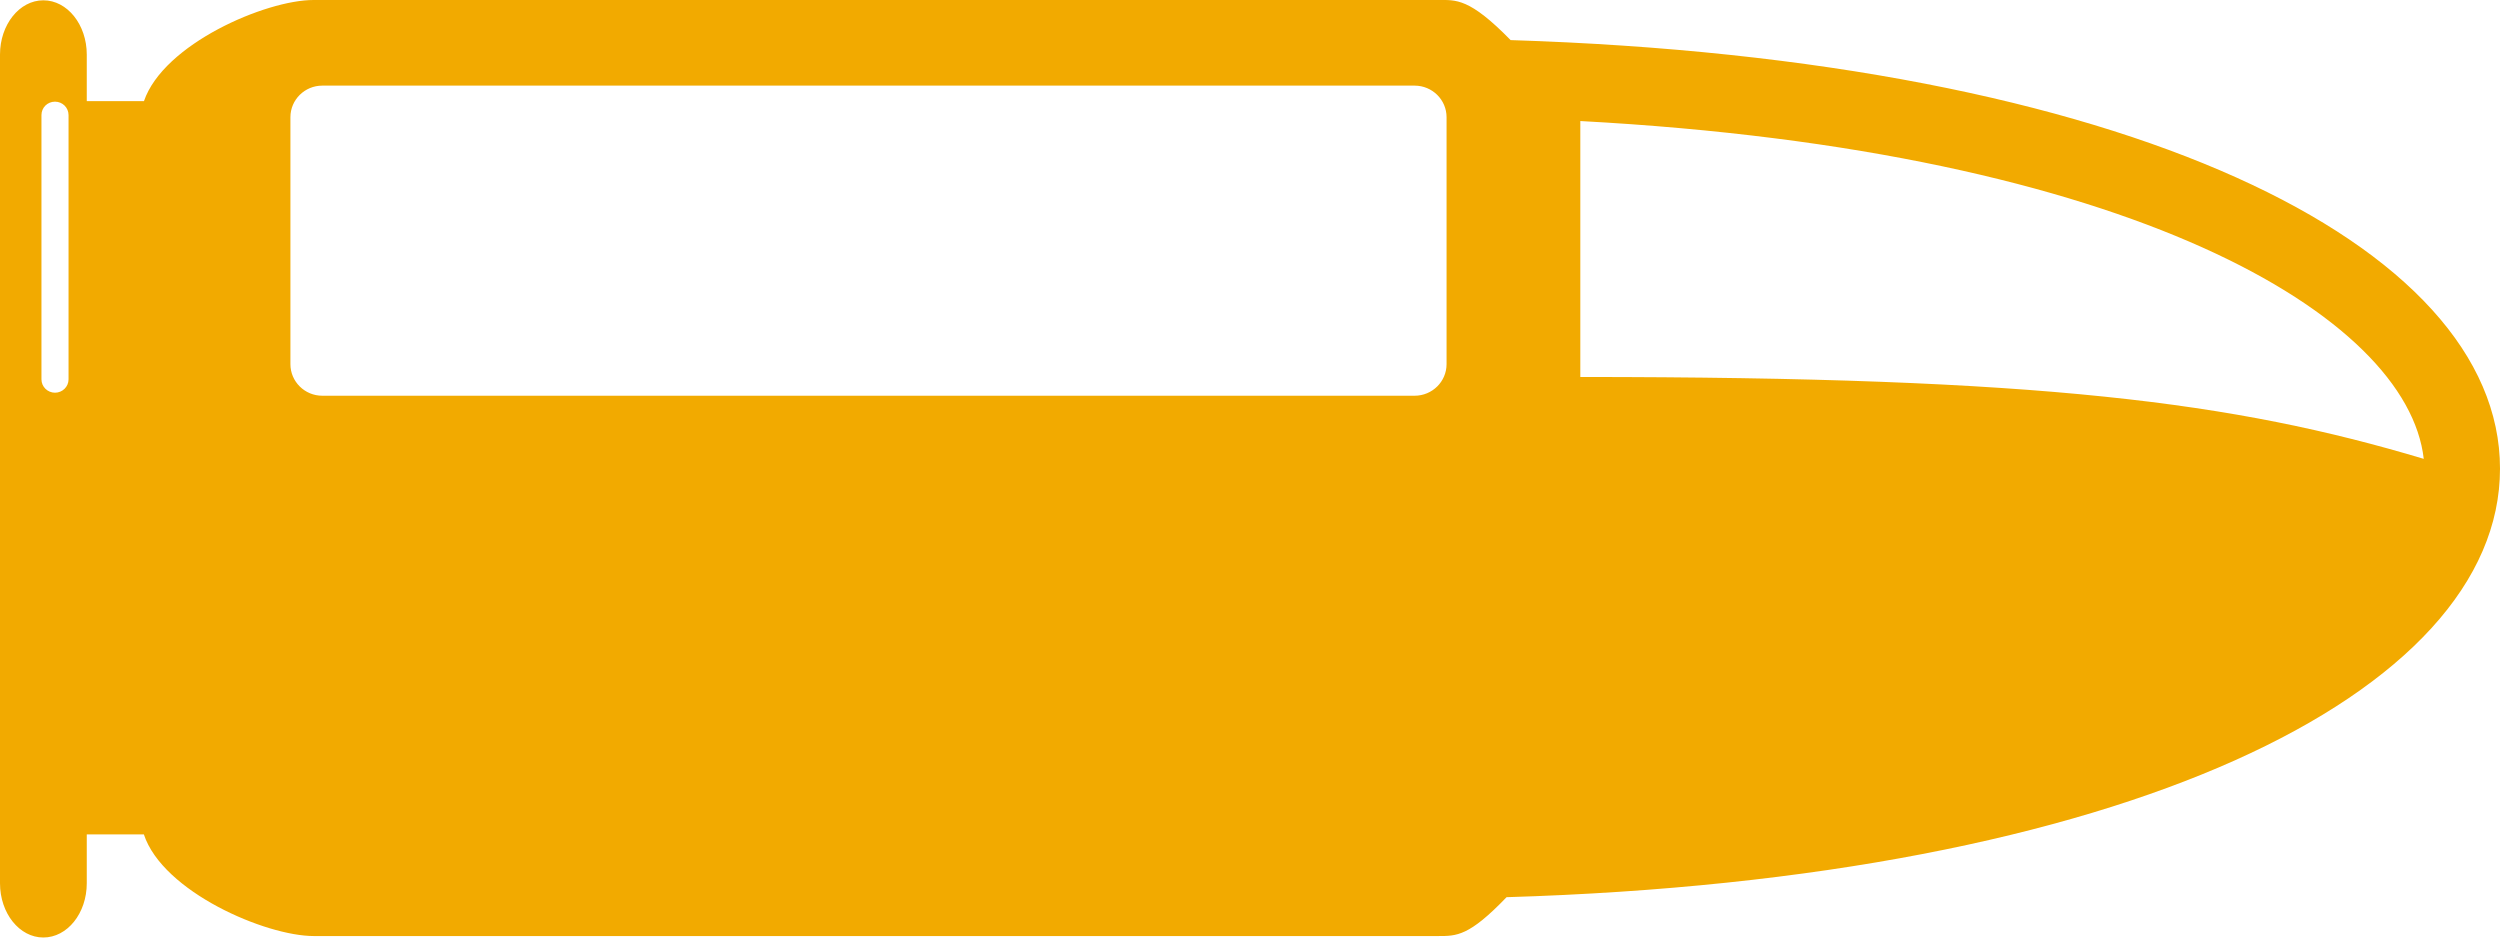<svg width="24" height="9" viewBox="0 0 24 9" fill="none" xmlns="http://www.w3.org/2000/svg">
<path d="M13.805 0H3.01C2.552 0 1.57 0.421 1.382 0.971H0.833V0.524C0.833 0.236 0.646 0.003 0.416 0.003C0.187 0.003 0 0.236 0 0.524V8.479C0 8.768 0.187 9 0.416 9C0.646 9 0.833 8.768 0.833 8.479V8.01H1.381C1.563 8.562 2.551 8.986 3.012 8.986H13.805C13.984 8.986 14.102 8.989 14.463 8.613C20.389 8.435 24 6.661 24 4.499C24 2.342 20.41 0.571 14.502 0.385C14.105 -0.021 13.979 0 13.805 0ZM23.268 4.405C21.444 3.859 19.604 3.619 15.171 3.619V1.162C20.46 1.447 23.112 3.033 23.268 4.405ZM0.528 0.976C0.6 0.976 0.658 1.033 0.658 1.105V3.642C0.658 3.713 0.599 3.77 0.528 3.77C0.457 3.77 0.398 3.713 0.398 3.642V1.105C0.398 1.033 0.455 0.976 0.528 0.976ZM13.58 0.822C13.75 0.822 13.887 0.958 13.887 1.125V3.496C13.887 3.663 13.75 3.799 13.58 3.799H3.094C2.925 3.799 2.788 3.663 2.788 3.496V1.125C2.788 0.958 2.925 0.822 3.094 0.822H13.58Z" fill="#F2AA00"/>
</svg>
